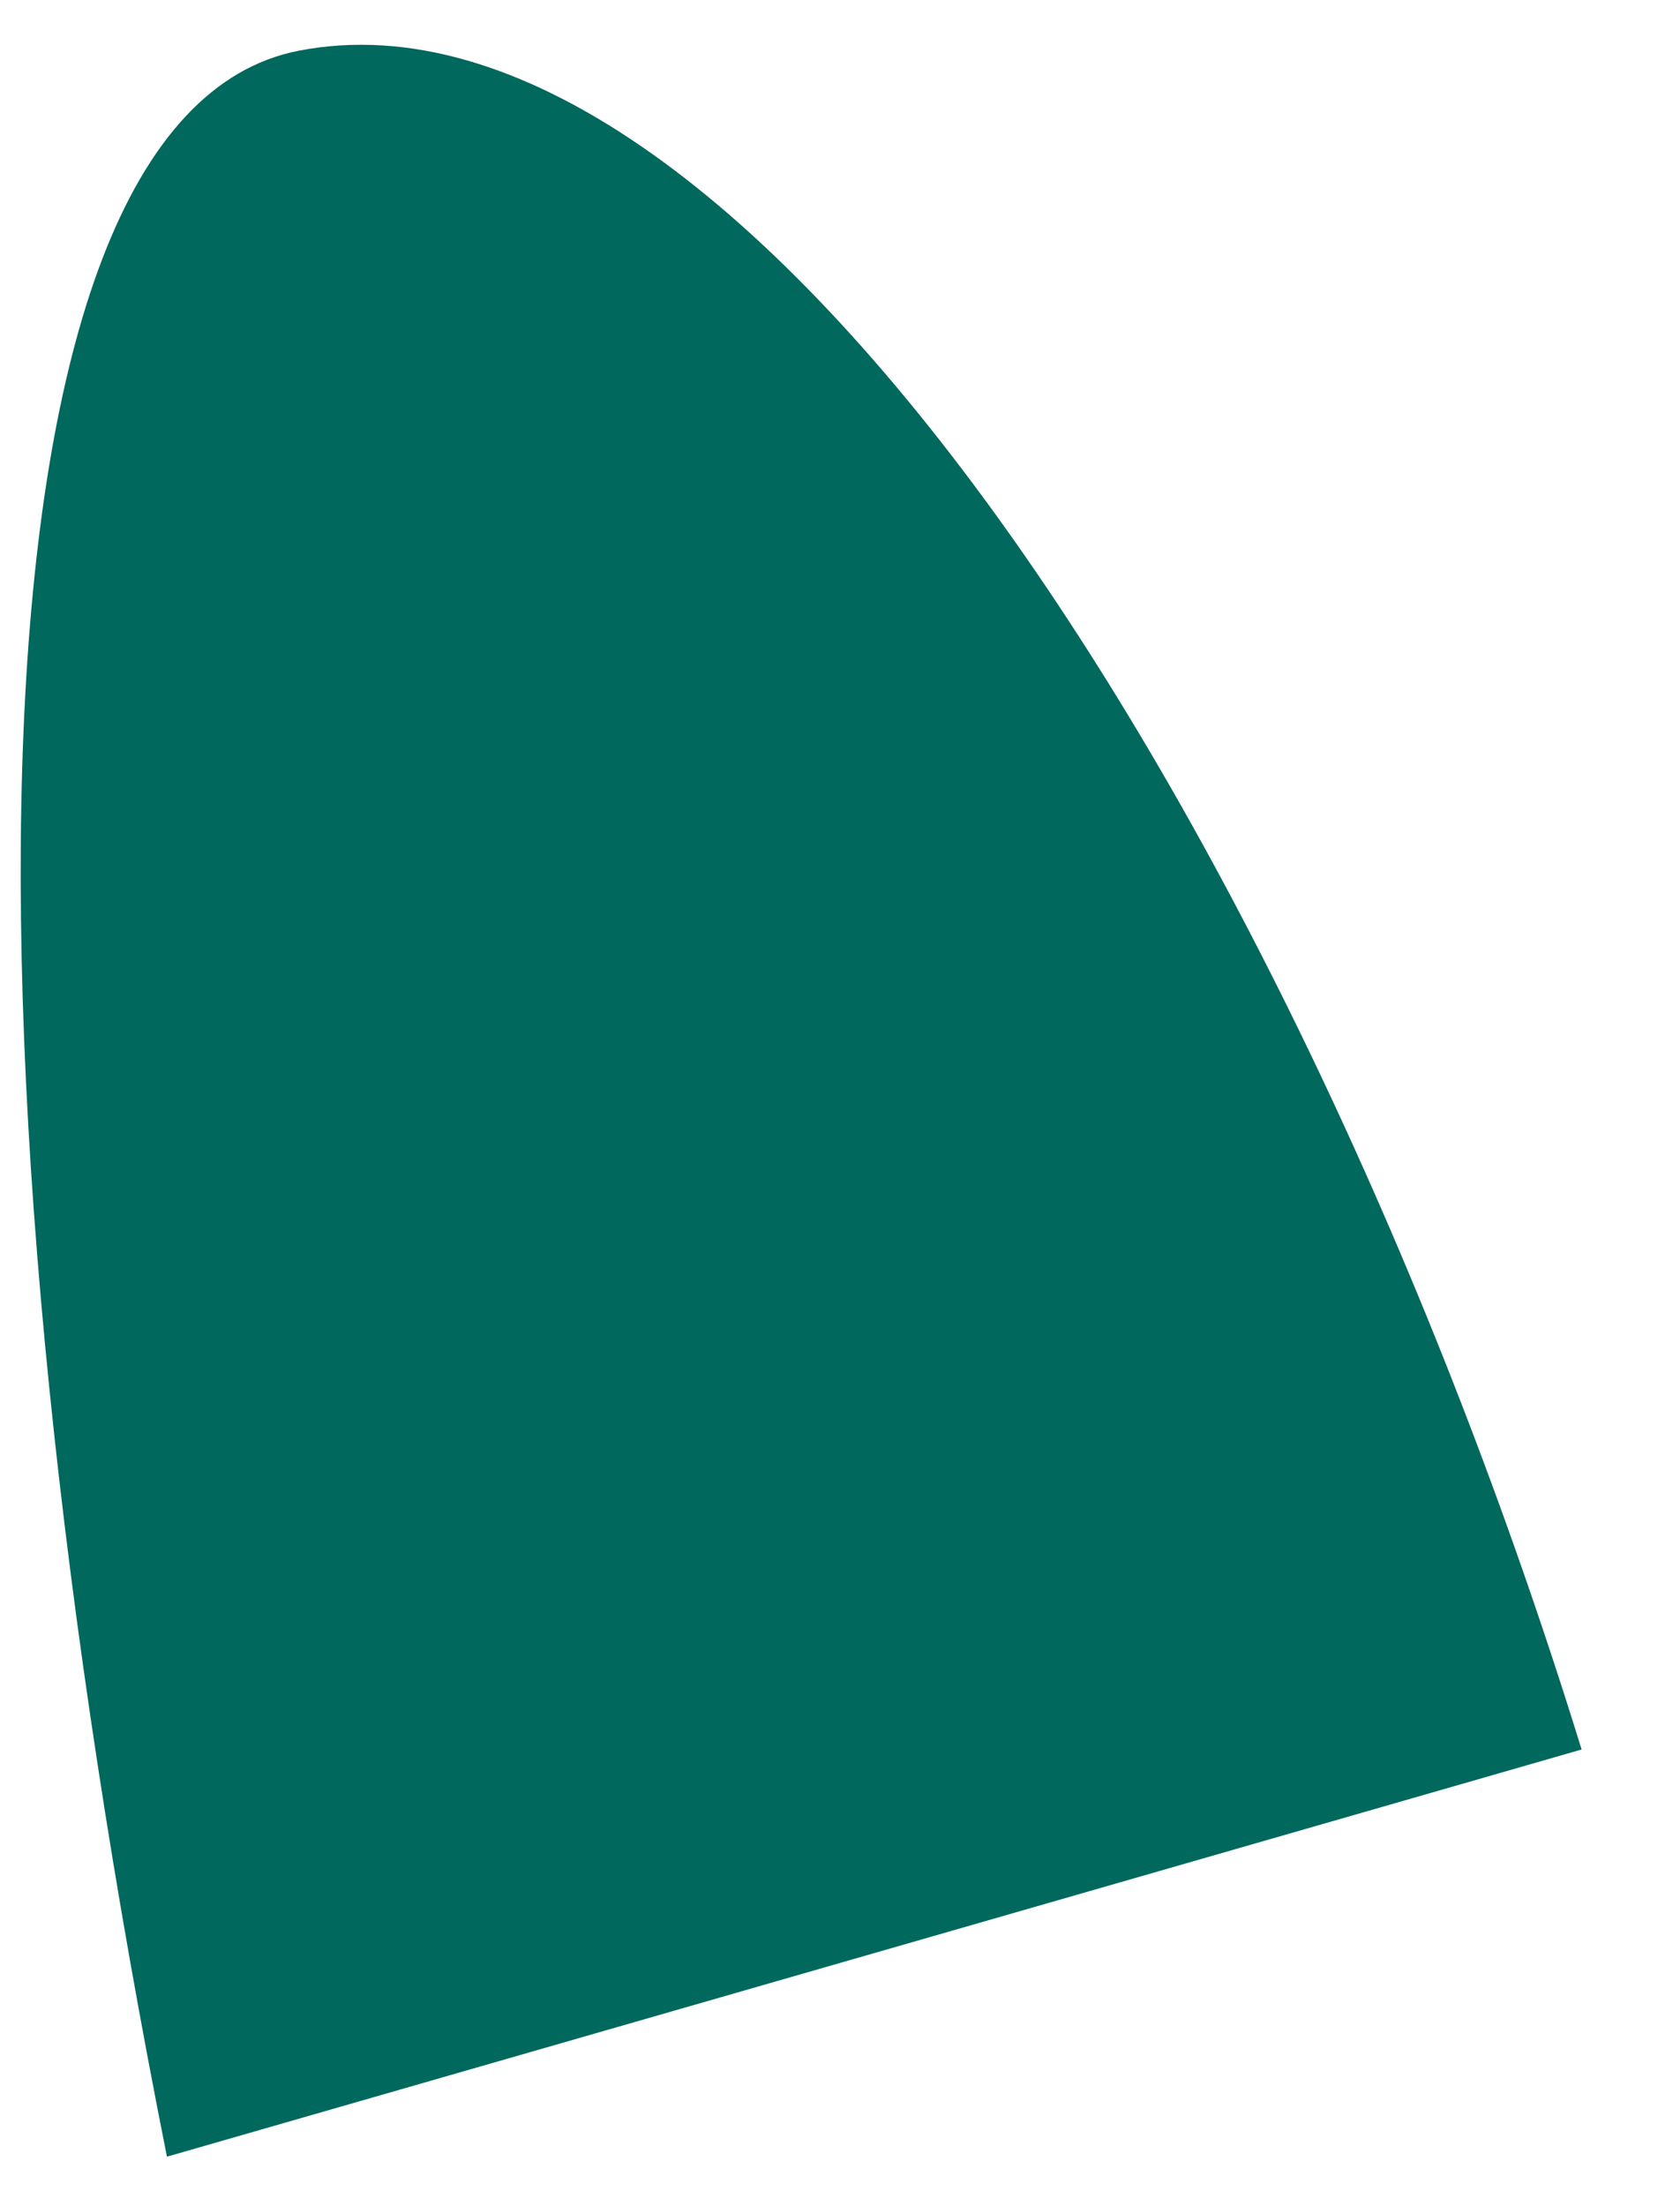 <svg width="16" height="21" viewBox="0 0 16 21" fill="none" xmlns="http://www.w3.org/2000/svg">
<path d="M2.849 0.482C6.993 -0.316 12.253 7.569 15.063 16.653L1.59 20.529C-0.428 10.427 -0.454 1.119 2.849 0.482Z" fill="#00685D"/>
</svg>
